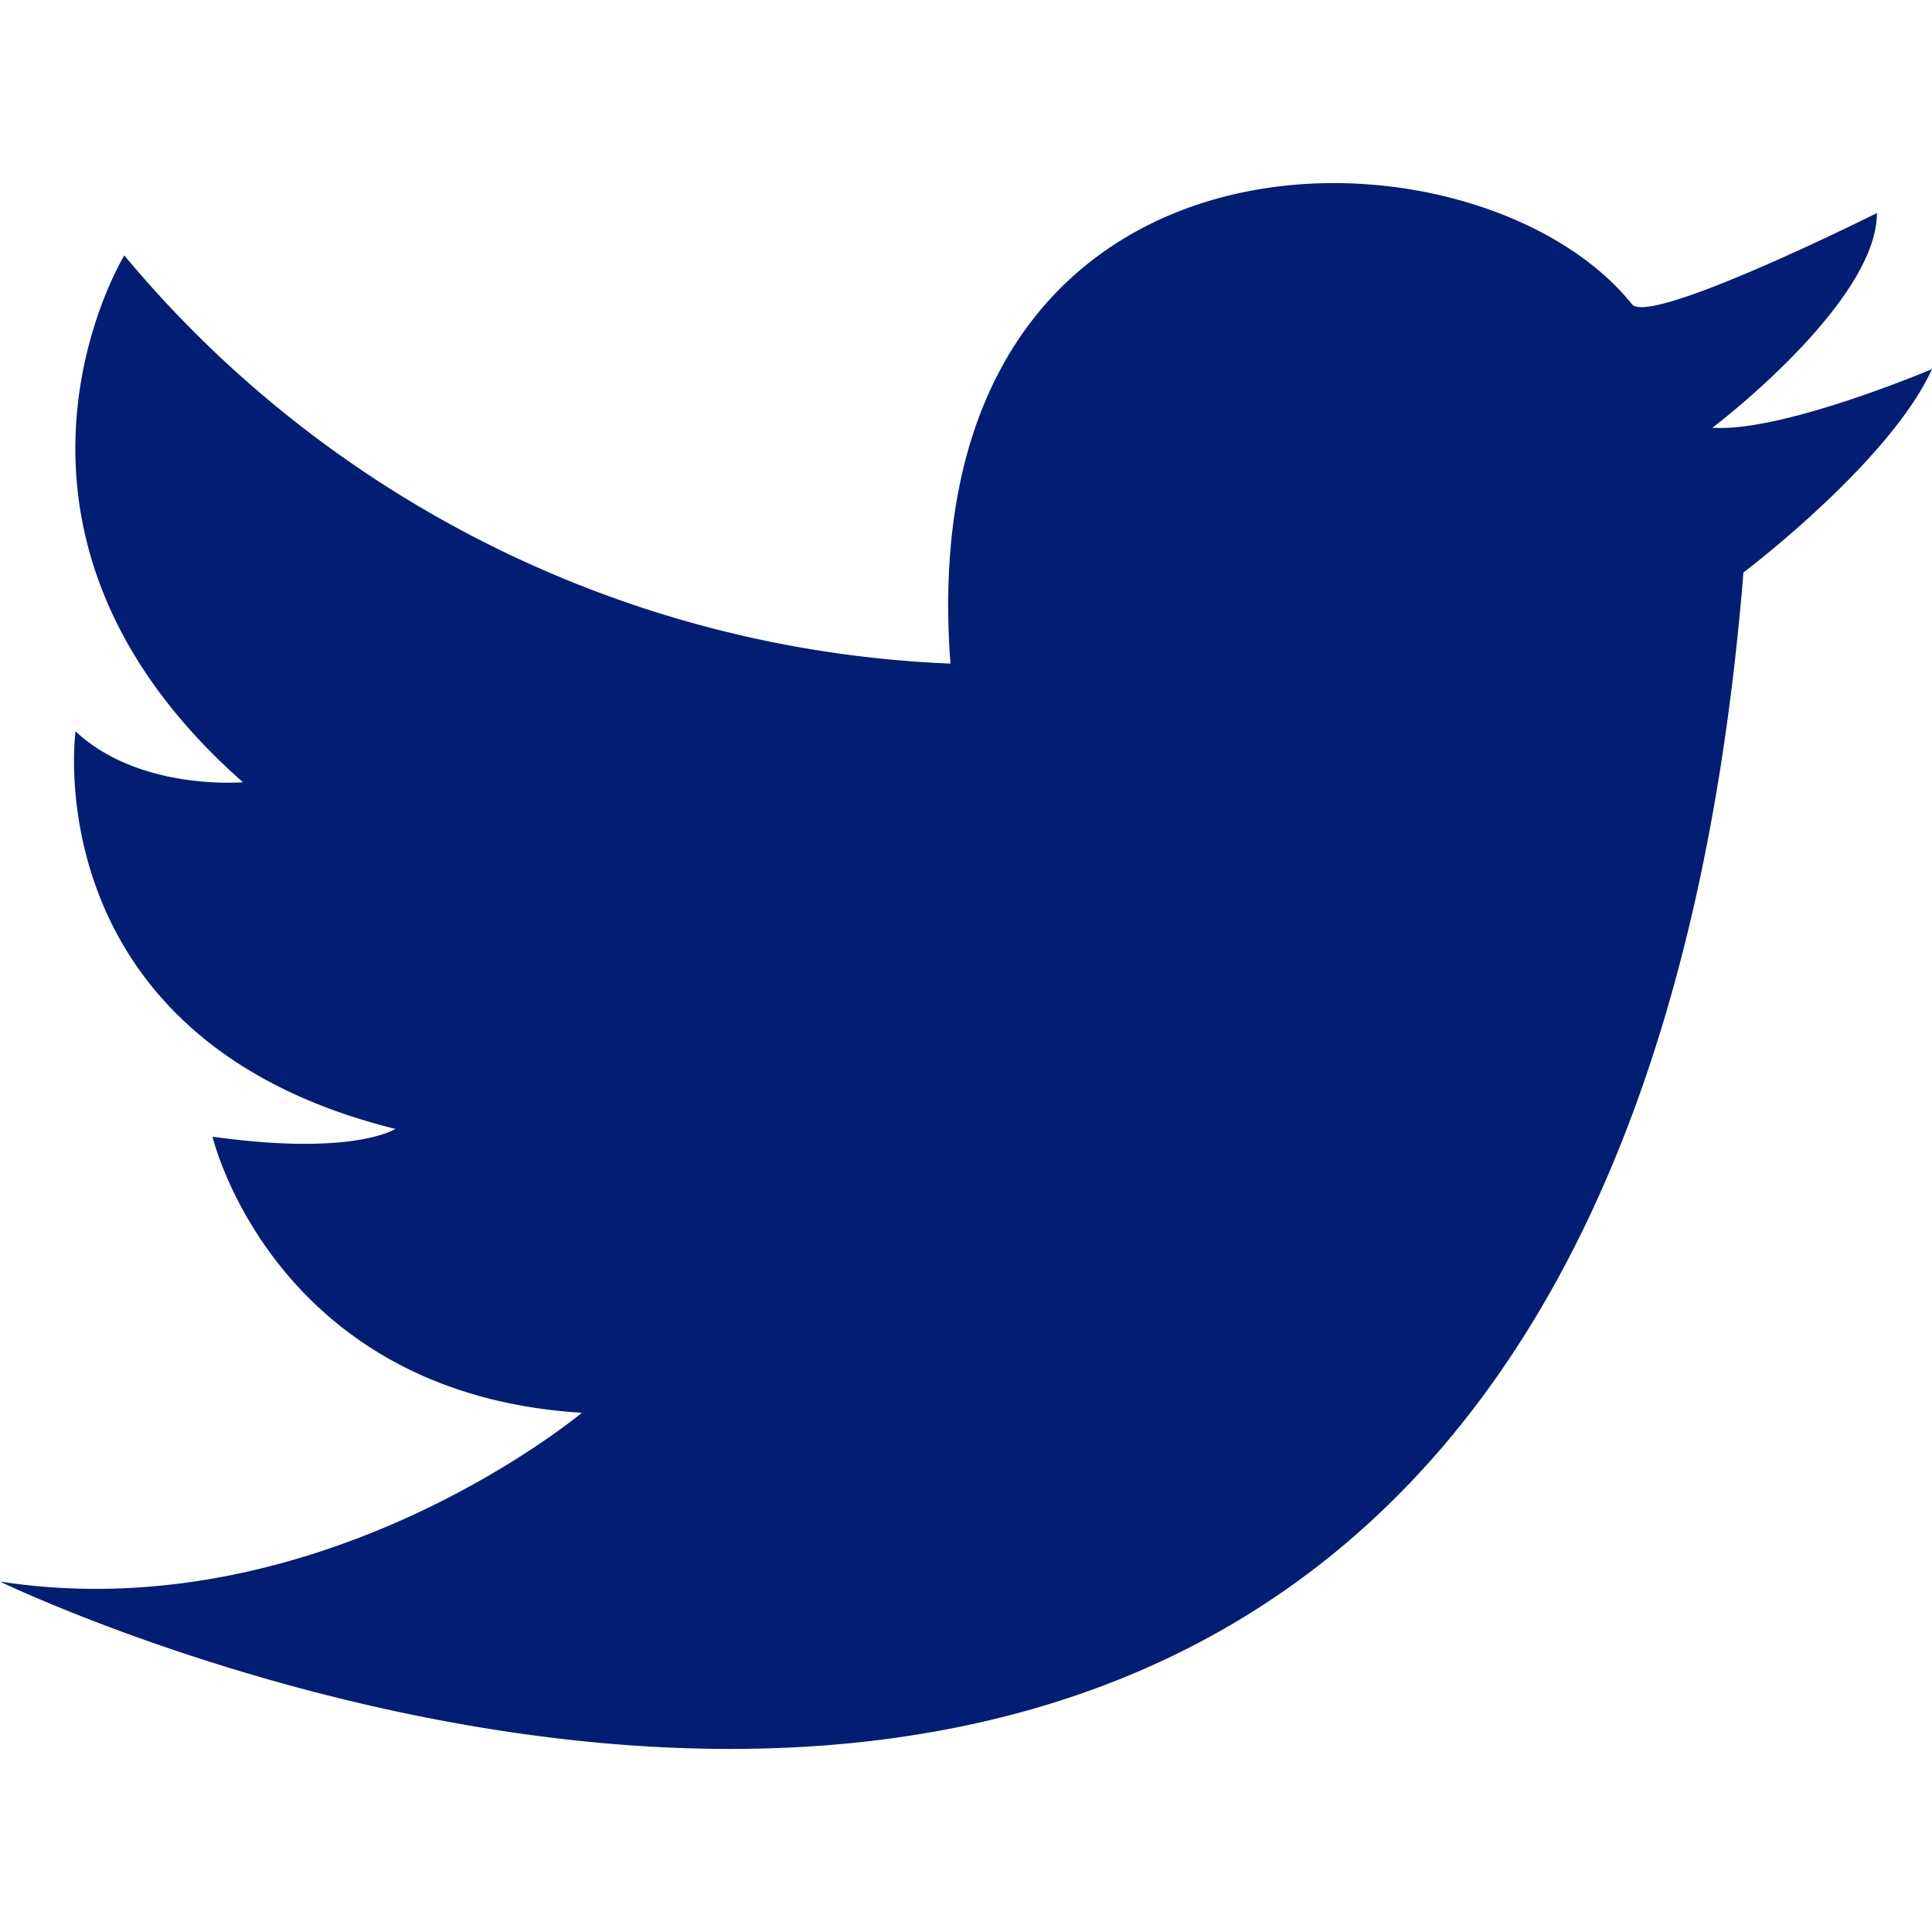 <svg xmlns="http://www.w3.org/2000/svg" xmlns:xlink="http://www.w3.org/1999/xlink" width="78" height="78" viewBox="0 0 78 78">
  <defs>
    <clipPath id="clip-path">
      <rect id="Rectangle_144" data-name="Rectangle 144" width="78" height="78" transform="translate(1712 4795)" fill="#fff" stroke="#707070" stroke-width="1"/>
    </clipPath>
  </defs>
  <g id="Mask_Group_38" data-name="Mask Group 38" transform="translate(-1712 -4795)" clip-path="url(#clip-path)">
    <path id="twitter" d="M77.857,10.634s-9.18,4.59-9.893,3.678c-6.3-7.868-29.221-8.325-27.511,14.511A45.811,45.811,0,0,1,7.1,12.344S.314,23.406,11.888,33.612c0,0-4.162.371-6.757-2.053,0,0-1.711,12.43,12.914,16.05,0,0-1.682,1.112-7.384.314,0,0,2.452,10.377,14.91,11.147,0,0-10.52,8.809-23.491,6.814,0,0,64.572,31.274,70.388-40.739,0,0,5.9-4.447,7.612-8.211,0,0-6.044,2.566-8.866,2.366C71.186,19.329,77.857,14.283,77.857,10.634Z" transform="translate(1709.919 4792.968)" fill="#021e73"/>
  </g>
</svg>
